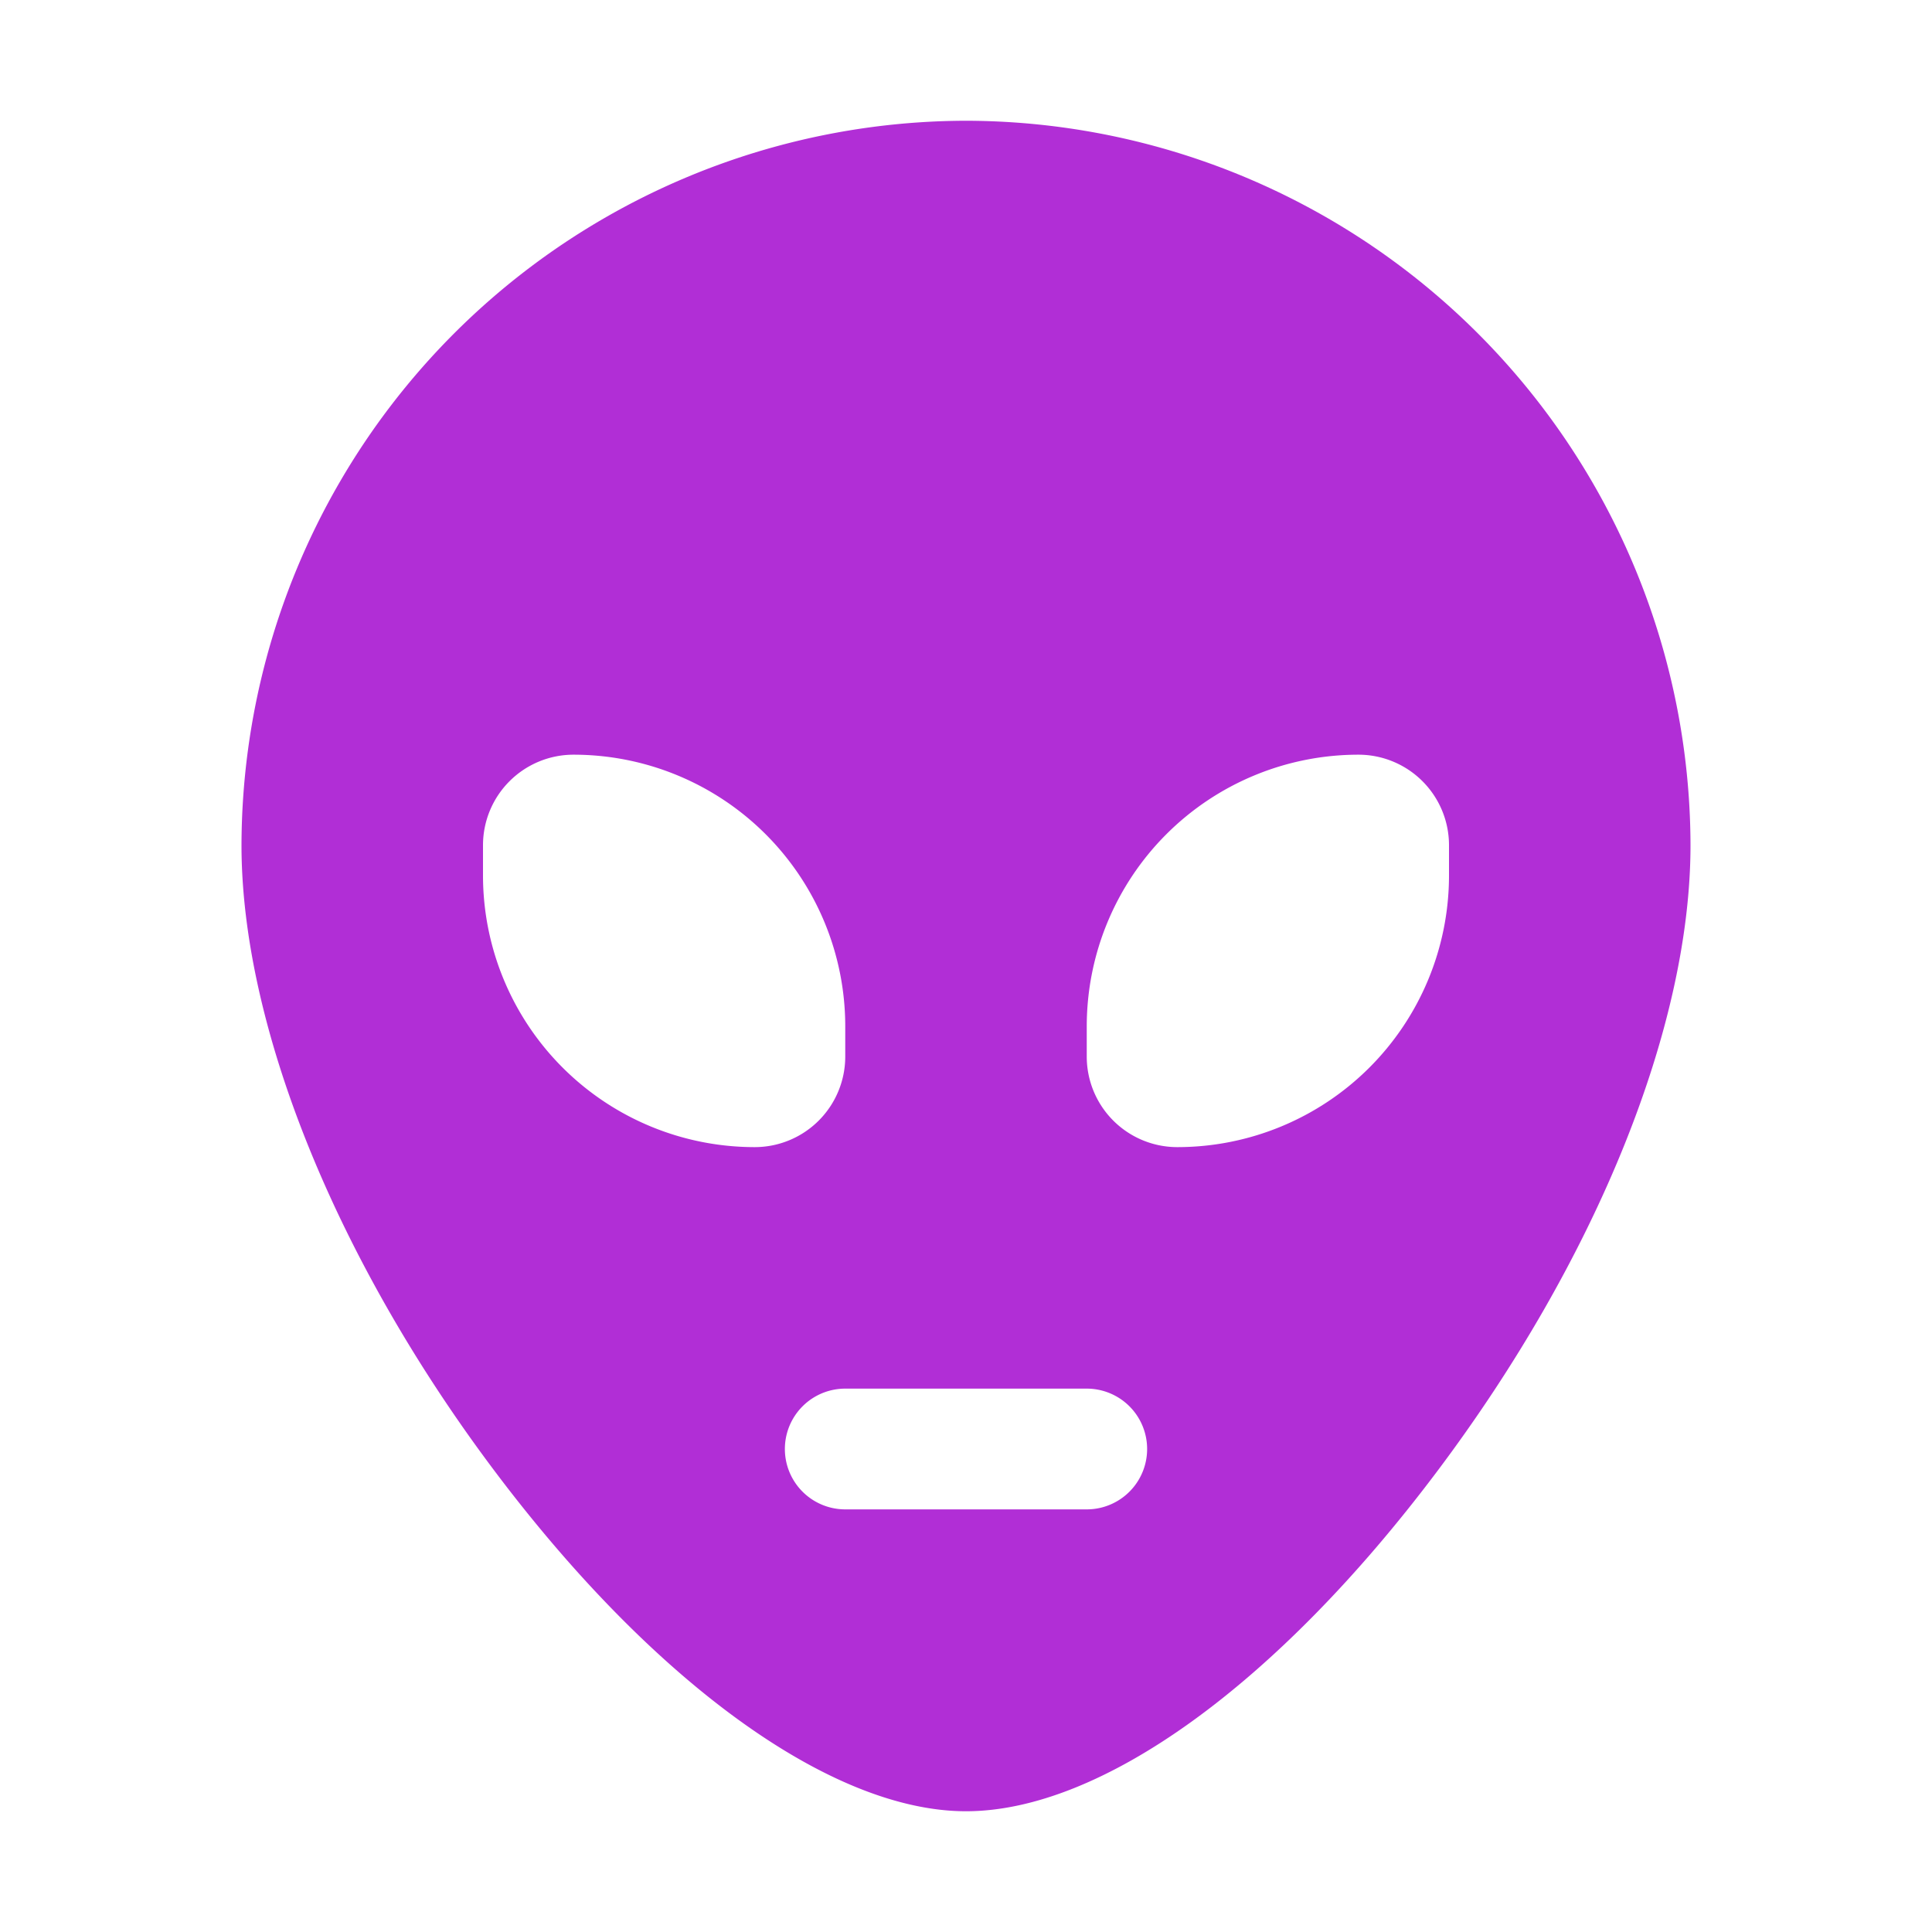 <svg xmlns="http://www.w3.org/2000/svg" width="192" height="192" fill="#b12ed6" viewBox="0 0 256 256"><rect width="256" height="256" fill="none"></rect><path d="M128,16a96.2,96.2,0,0,0-96,96c0,24,12.6,55.1,33.6,83s44.5,45,62.4,45,41.2-16.8,62.4-45S224,136,224,112A96.2,96.2,0,0,0,128,16ZM64,116v-4a12,12,0,0,1,12-12,36,36,0,0,1,36,36v4a12,12,0,0,1-12,12A36,36,0,0,1,64,116Zm80,84H112a8,8,0,0,1,0-16h32a8,8,0,0,1,0,16Zm48-84a36,36,0,0,1-36,36,12,12,0,0,1-12-12v-4a36,36,0,0,1,36-36,12,12,0,0,1,12,12Z"></path></svg>